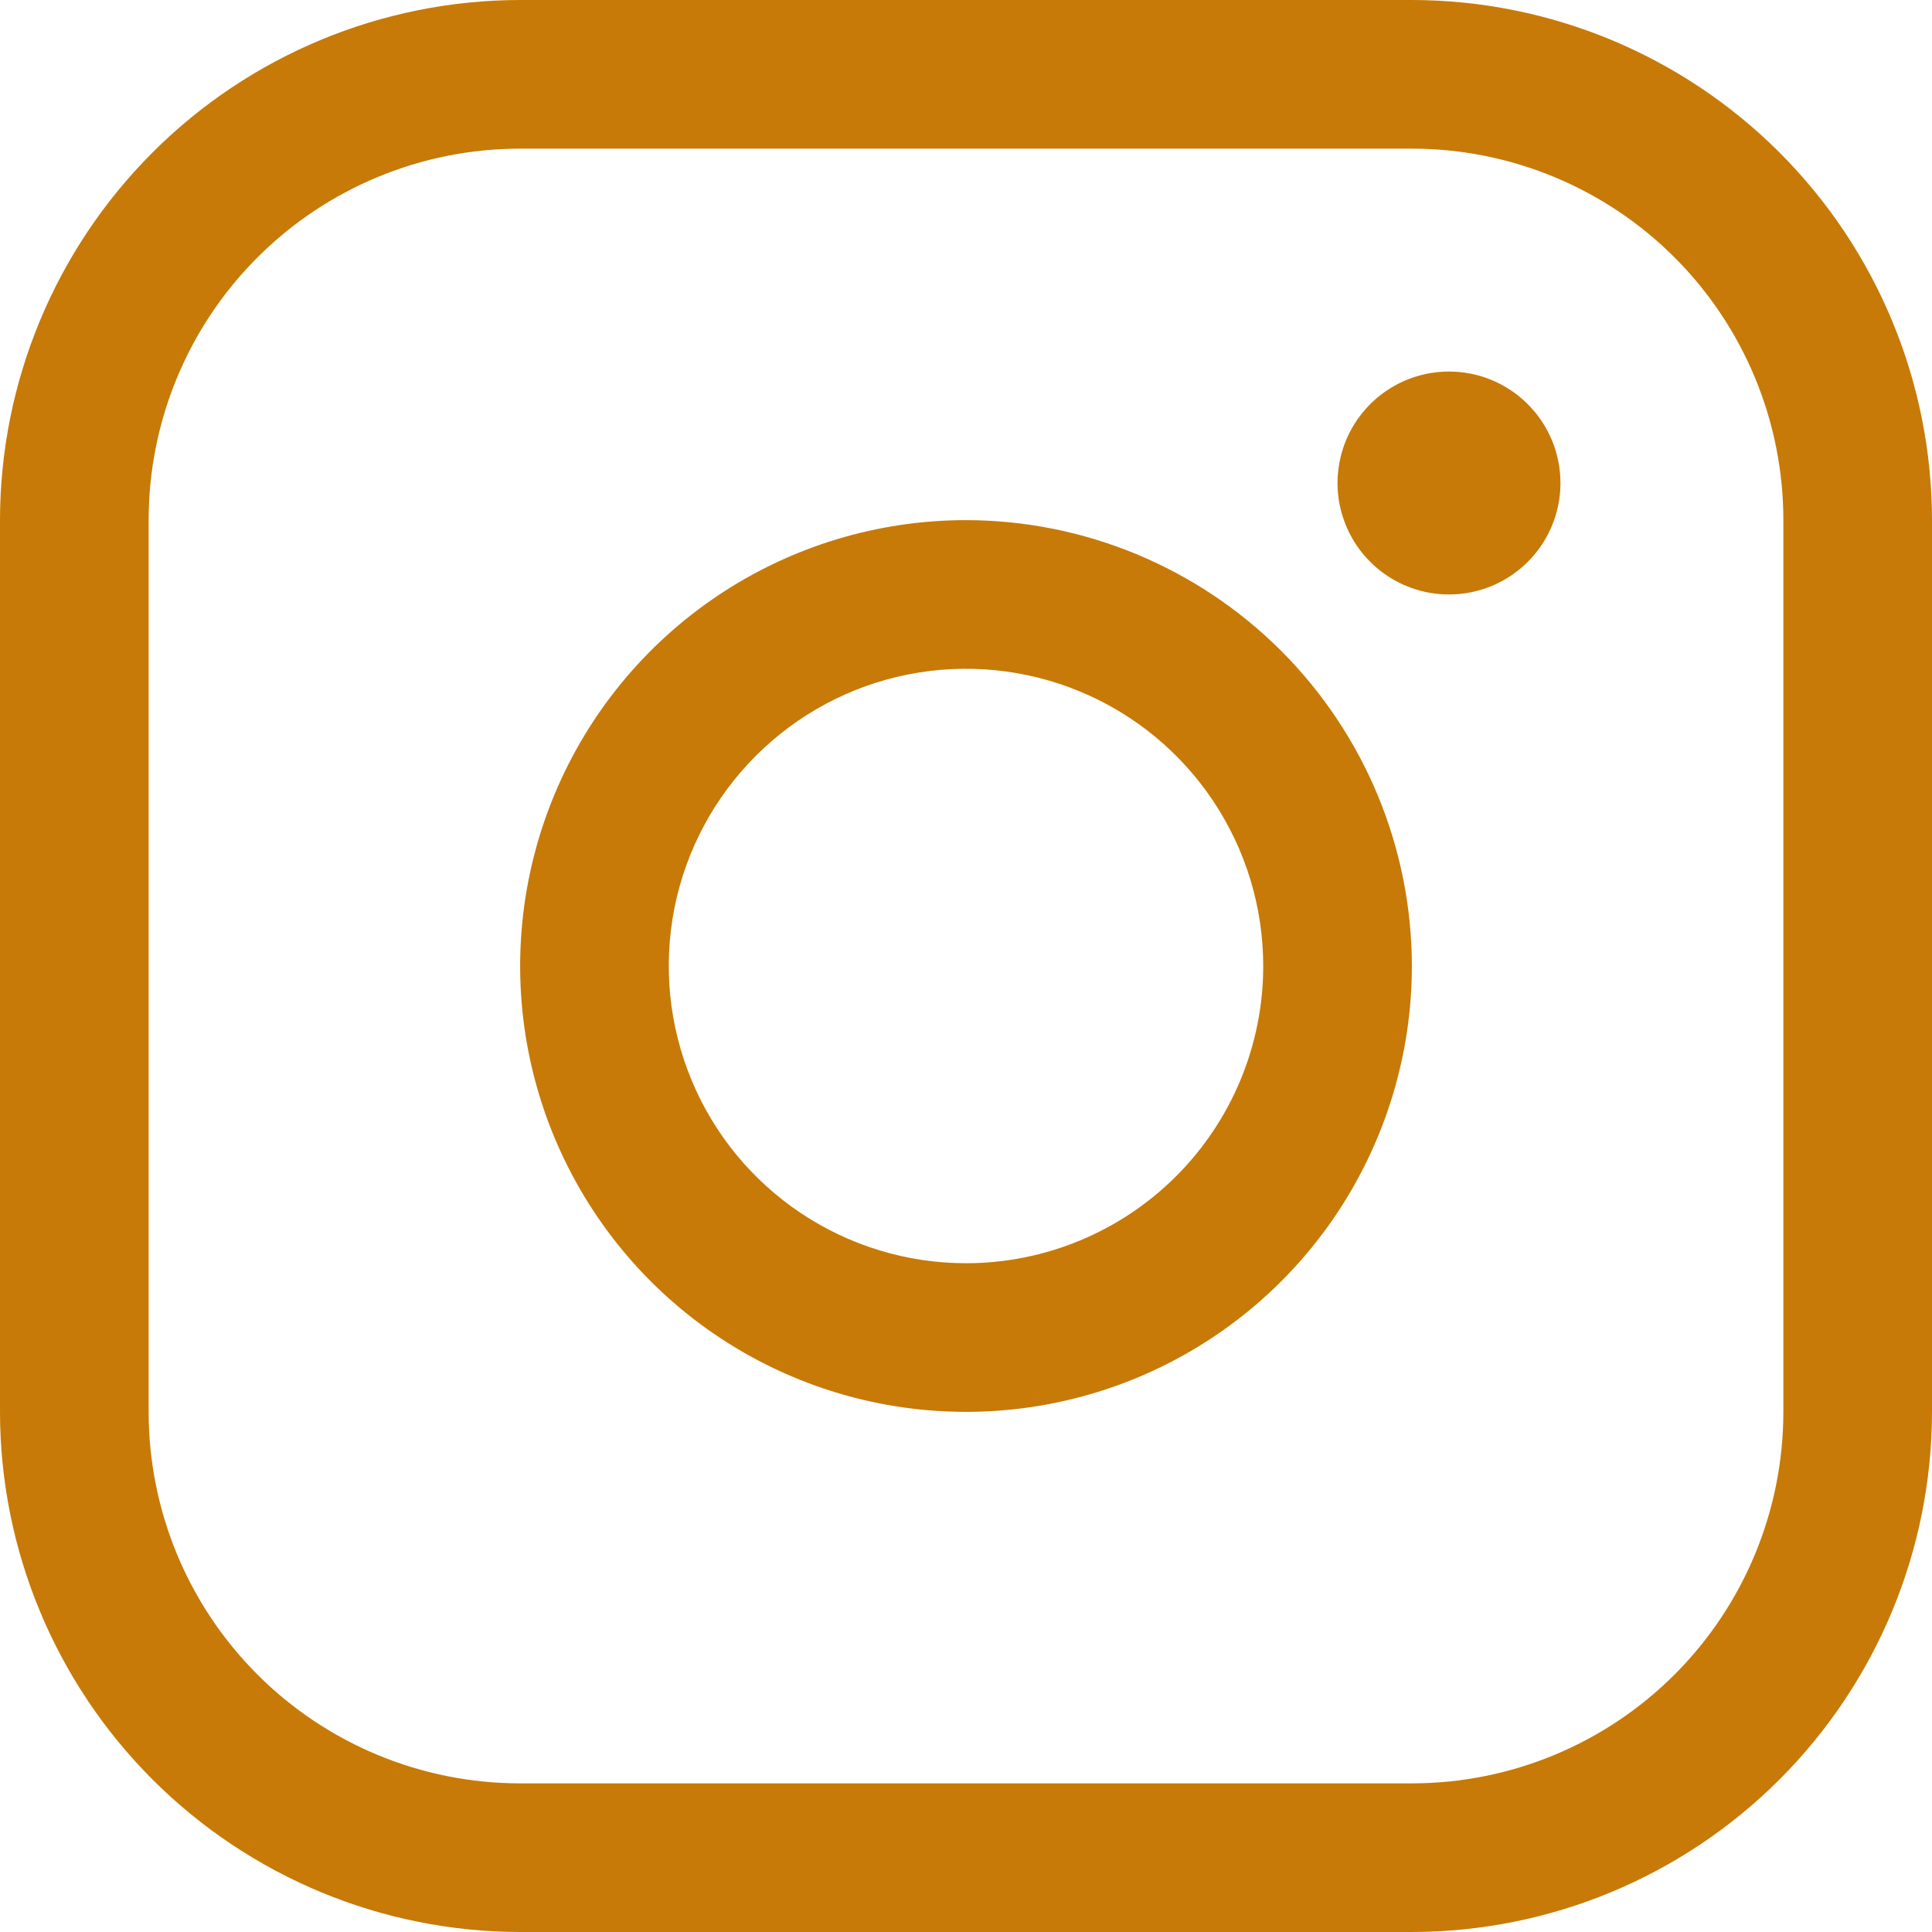 <svg width="32" height="32" viewBox="0 0 32 32" fill="none" xmlns="http://www.w3.org/2000/svg">
<path d="M16 8.615C14.54 8.615 13.112 9.048 11.897 9.86C10.683 10.671 9.736 11.825 9.178 13.174C8.619 14.523 8.472 16.008 8.757 17.441C9.042 18.873 9.746 20.189 10.778 21.222C11.811 22.255 13.127 22.958 14.559 23.243C15.992 23.528 17.477 23.381 18.826 22.823C20.175 22.264 21.329 21.317 22.14 20.103C22.951 18.888 23.385 17.46 23.385 16C23.383 14.042 22.604 12.165 21.22 10.78C19.835 9.396 17.958 8.617 16 8.615ZM16 20.923C15.026 20.923 14.075 20.634 13.265 20.093C12.455 19.552 11.824 18.784 11.452 17.884C11.079 16.984 10.982 15.995 11.171 15.04C11.361 14.085 11.83 13.207 12.519 12.519C13.207 11.83 14.085 11.361 15.04 11.171C15.995 10.982 16.984 11.079 17.884 11.452C18.784 11.824 19.552 12.455 20.093 13.265C20.634 14.075 20.923 15.026 20.923 16C20.923 17.306 20.404 18.558 19.481 19.481C18.558 20.404 17.306 20.923 16 20.923ZM23.385 0H8.615C6.331 0.002 4.141 0.911 2.526 2.526C0.911 4.141 0.002 6.331 0 8.615V23.385C0.002 25.669 0.911 27.859 2.526 29.474C4.141 31.089 6.331 31.998 8.615 32H23.385C25.669 31.998 27.859 31.089 29.474 29.474C31.089 27.859 31.998 25.669 32 23.385V8.615C31.998 6.331 31.089 4.141 29.474 2.526C27.859 0.911 25.669 0.002 23.385 0ZM29.538 23.385C29.538 25.017 28.89 26.582 27.736 27.736C26.582 28.89 25.017 29.538 23.385 29.538H8.615C6.983 29.538 5.418 28.89 4.264 27.736C3.11 26.582 2.462 25.017 2.462 23.385V8.615C2.462 6.983 3.11 5.418 4.264 4.264C5.418 3.11 6.983 2.462 8.615 2.462H23.385C25.017 2.462 26.582 3.11 27.736 4.264C28.89 5.418 29.538 6.983 29.538 8.615V23.385ZM25.846 8C25.846 8.365 25.738 8.722 25.535 9.026C25.332 9.329 25.044 9.566 24.706 9.706C24.369 9.845 23.998 9.882 23.64 9.811C23.282 9.739 22.953 9.564 22.695 9.305C22.436 9.047 22.261 8.718 22.189 8.36C22.118 8.002 22.155 7.631 22.294 7.294C22.434 6.956 22.671 6.668 22.974 6.465C23.278 6.262 23.635 6.154 24 6.154C24.49 6.154 24.959 6.348 25.305 6.695C25.652 7.041 25.846 7.51 25.846 8Z" fill="#C77A07"/>
</svg>
